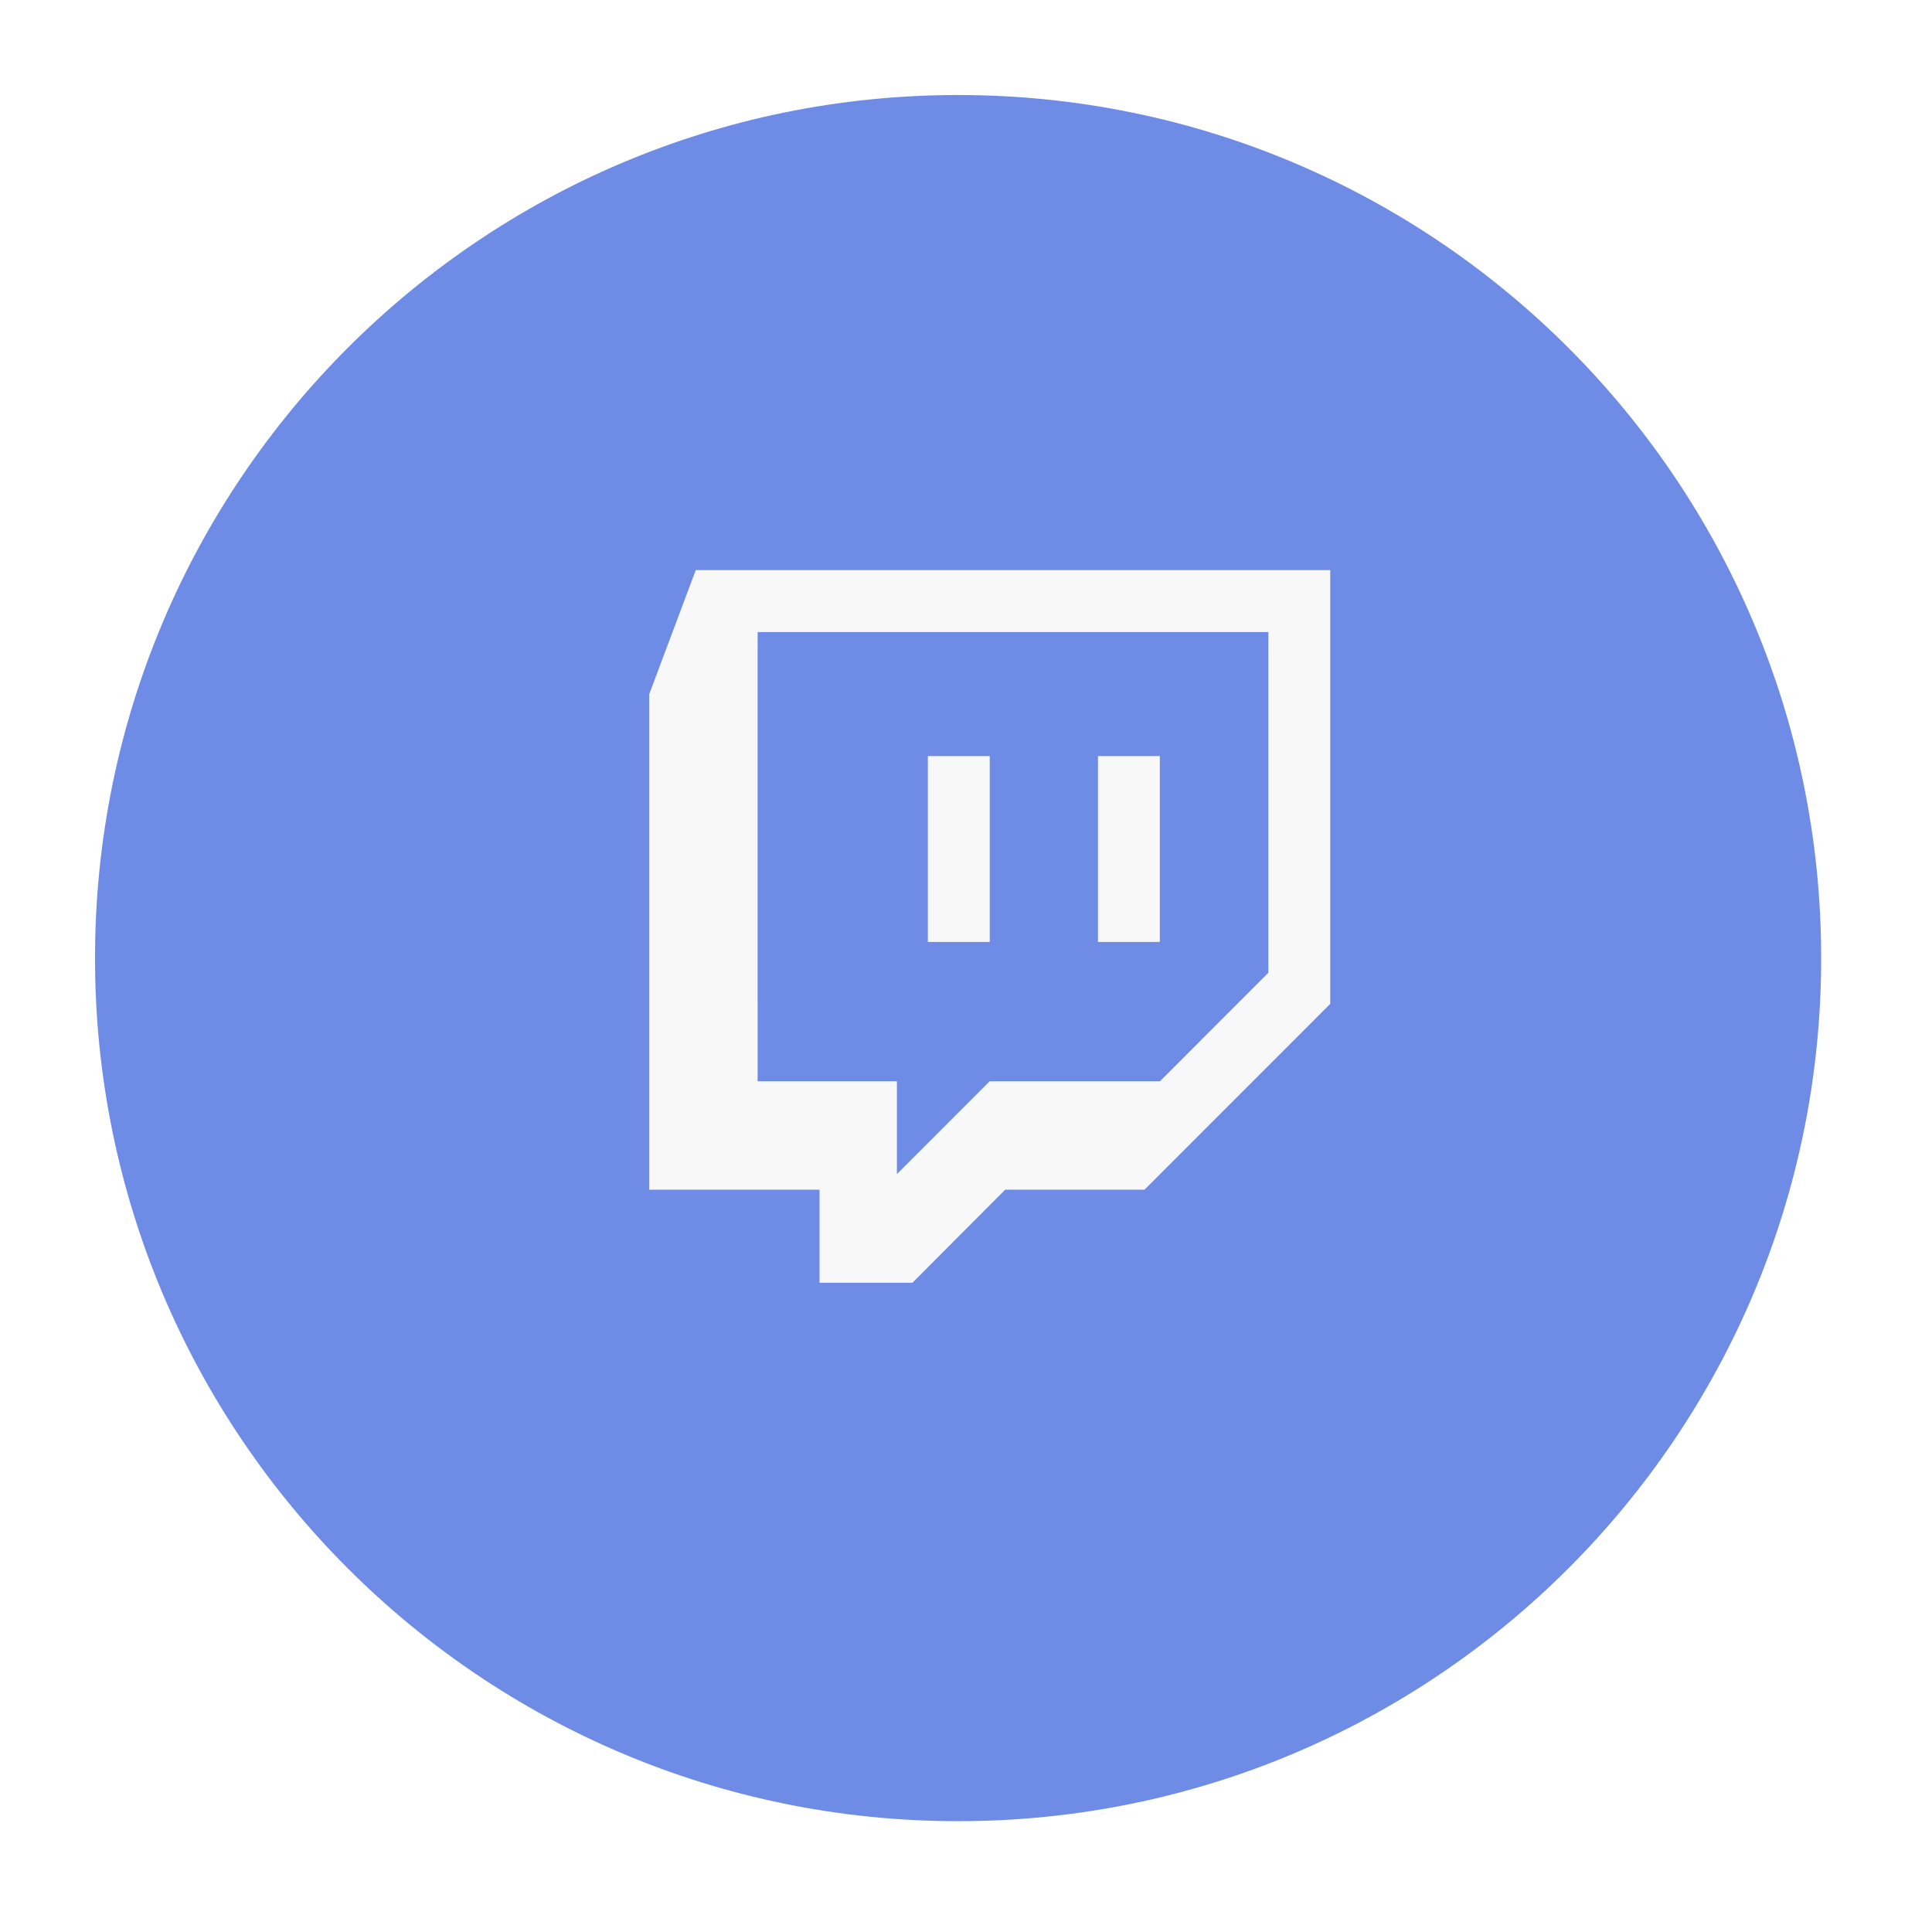 <svg width="122" height="122" viewBox="0 0 122 122" fill="none" xmlns="http://www.w3.org/2000/svg">
<g filter="url(#filter0_d_4338_137358)">
<path d="M60.501 112.002C90.601 112.002 115.002 87.601 115.002 57.501C115.002 27.401 90.601 3 60.501 3C30.401 3 6 27.401 6 57.501C6 87.601 30.401 112.002 60.501 112.002Z" fill="#6E8CE6"/>
</g>
<path d="M43.935 36L41 43.83V75.126H51.751V81H57.62L63.474 75.126H72.27L84 63.392V36H43.935ZM47.842 39.911H80.091V61.428L73.248 68.278H62.498L56.636 74.144V68.278H47.841L47.842 39.911ZM58.592 59.48H62.499V47.741H58.592V59.48ZM69.333 59.48H73.24V47.741H69.333V59.48Z" fill="#F8F8F8"/>
<defs>
<filter id="filter0_d_4338_137358" x="0" y="0" width="121.002" height="121.002" filterUnits="userSpaceOnUse" color-interpolation-filters="sRGB">
<feFlood flood-opacity="0" result="BackgroundImageFix"/>
<feColorMatrix in="SourceAlpha" type="matrix" values="0 0 0 0 0 0 0 0 0 0 0 0 0 0 0 0 0 0 127 0" result="hardAlpha"/>
<feOffset dy="3"/>
<feGaussianBlur stdDeviation="3"/>
<feColorMatrix type="matrix" values="0 0 0 0 0 0 0 0 0 0 0 0 0 0 0 0 0 0 0.161 0"/>
<feBlend mode="normal" in2="BackgroundImageFix" result="effect1_dropShadow_4338_137358"/>
<feBlend mode="normal" in="SourceGraphic" in2="effect1_dropShadow_4338_137358" result="shape"/>
</filter>
</defs>
</svg>
